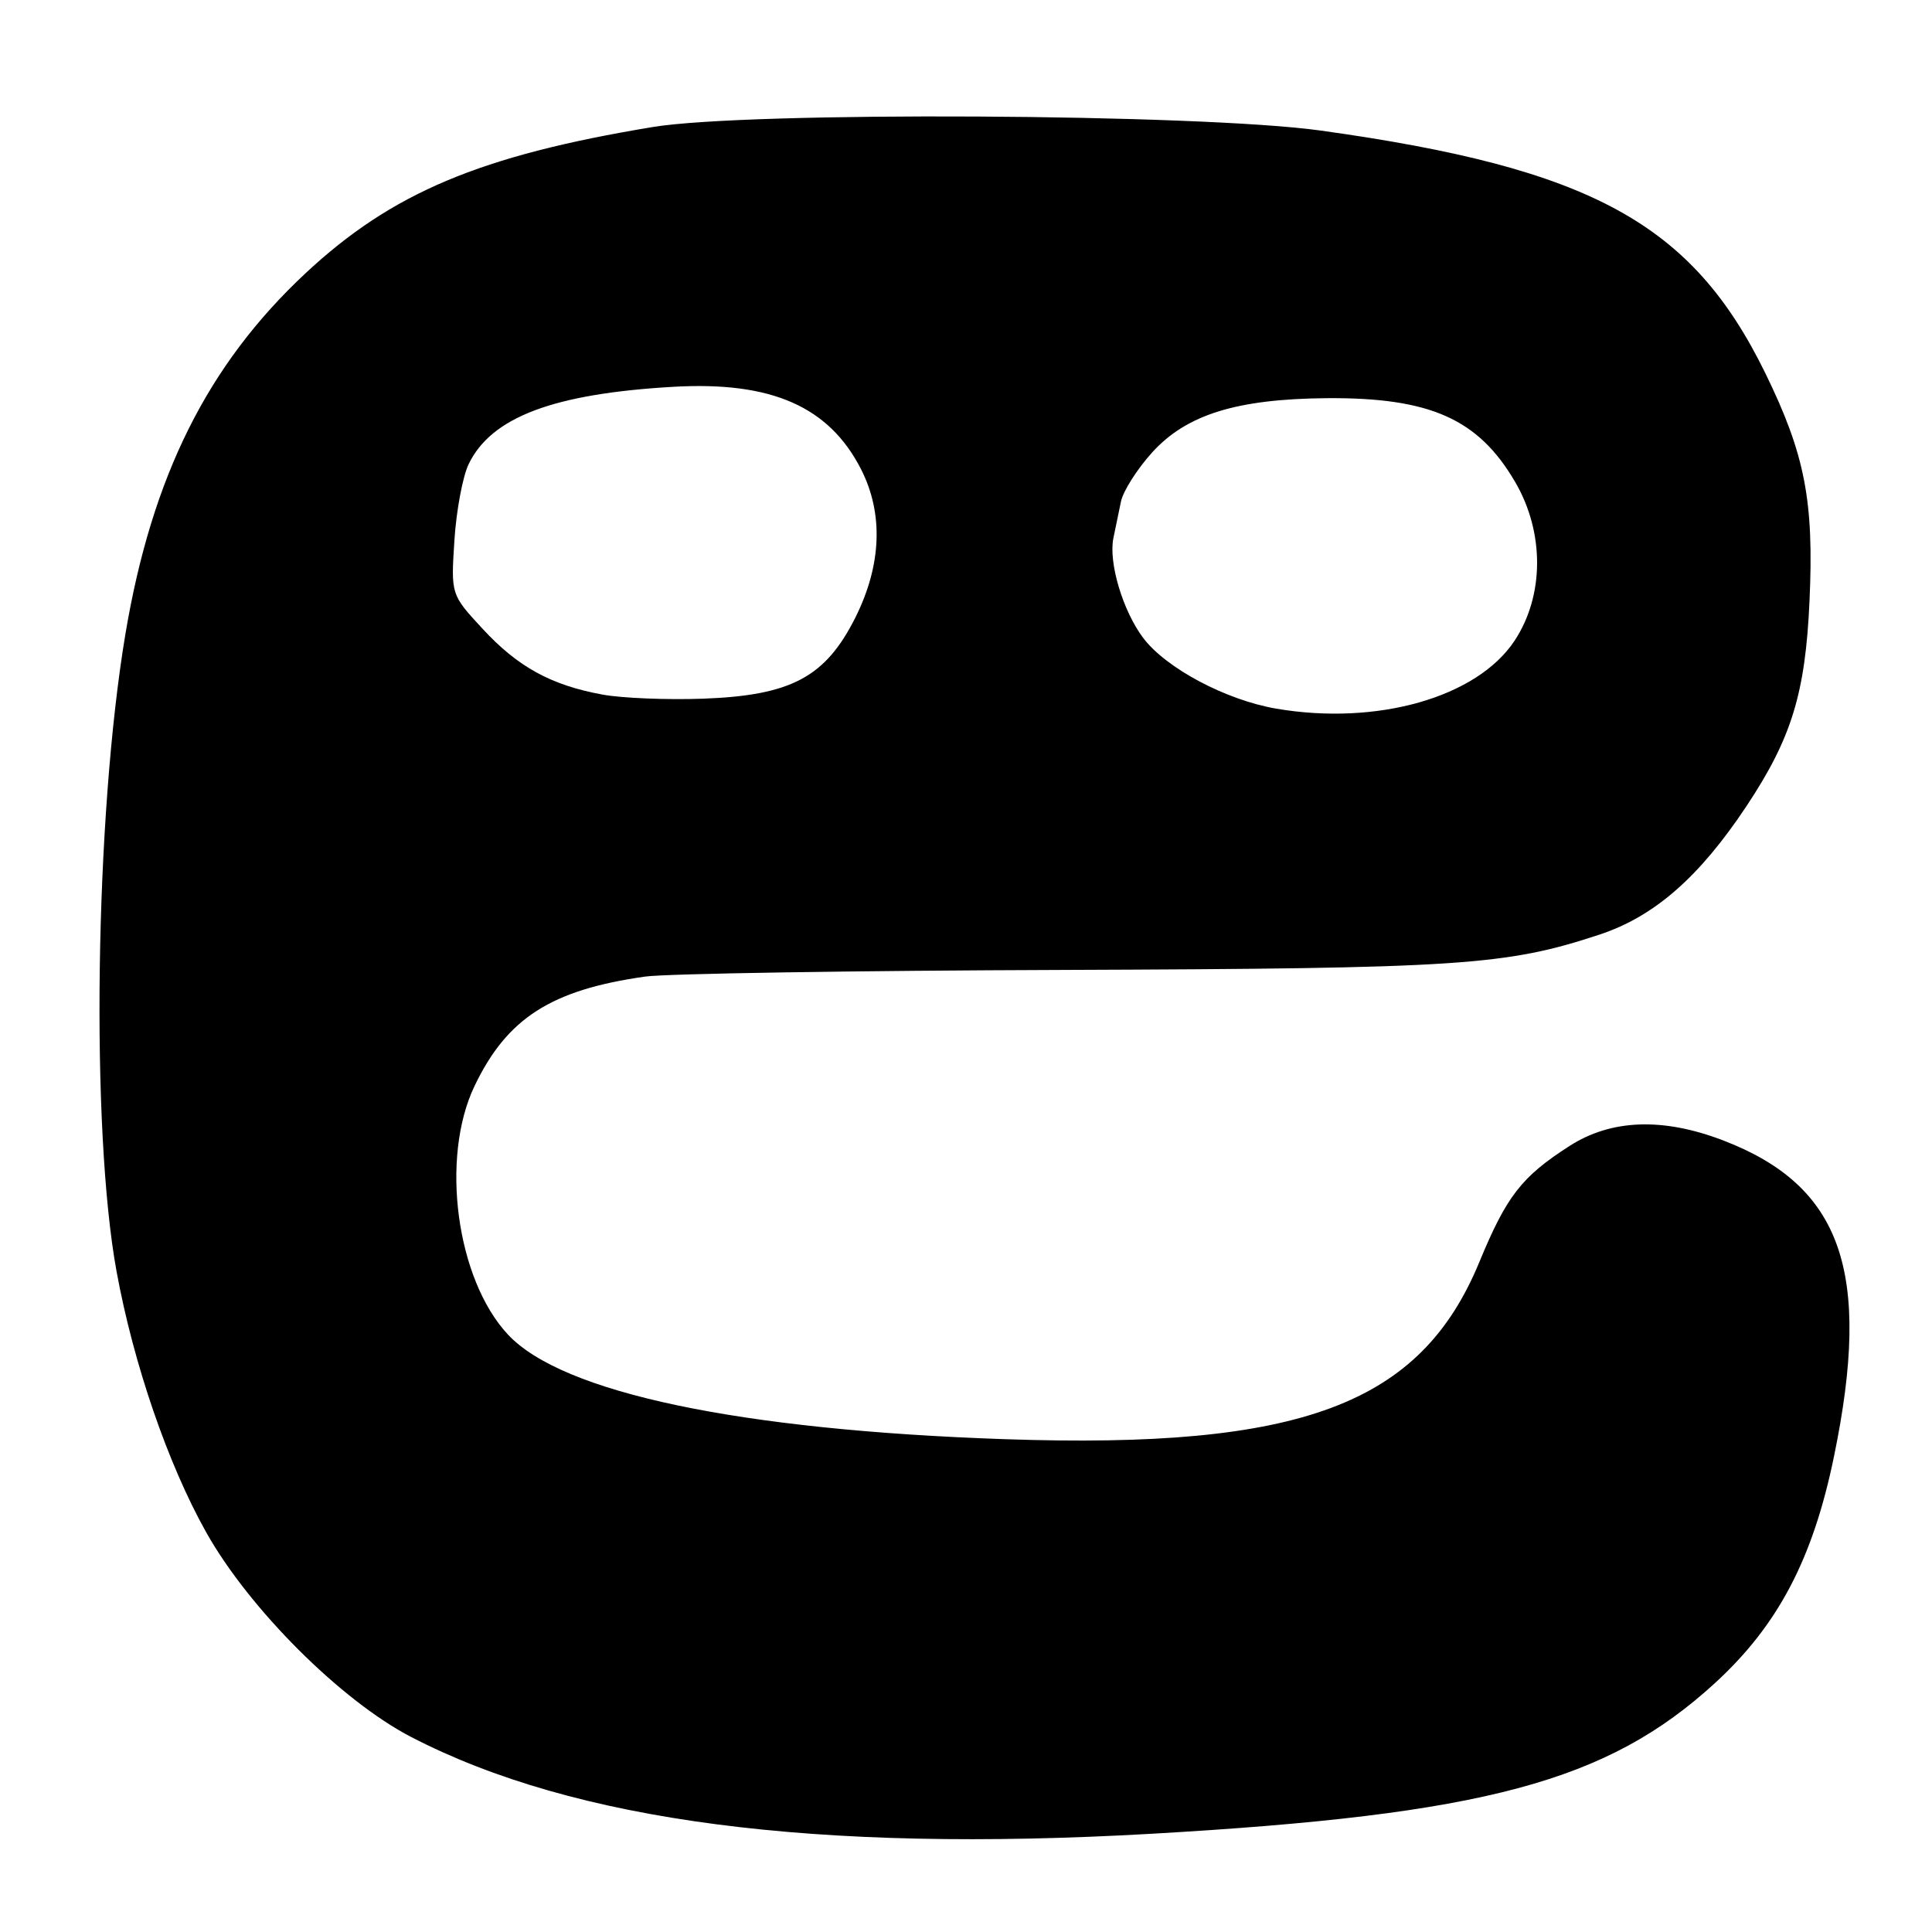 <?xml version="1.0" encoding="UTF-8" standalone="no"?>
<!DOCTYPE svg PUBLIC "-//W3C//DTD SVG 1.1//EN" "http://www.w3.org/Graphics/SVG/1.1/DTD/svg11.dtd" >
<svg xmlns="http://www.w3.org/2000/svg" xmlns:xlink="http://www.w3.org/1999/xlink" version="1.1" viewBox="0 0 256 256">
 <g >
 <path fill="currentColor"
d=" M 152.64 242.98 C 196.71 240.45 212.96 236.10 227.26 223.00 C 235.60 215.35 240.22 206.57 243.01 193.00 C 248.06 168.54 244.05 157.12 228.30 151.10 C 220.33 148.05 213.48 148.30 207.95 151.86 C 201.61 155.93 199.63 158.49 196.02 167.23 C 188.22 186.13 172.39 192.04 133.17 190.70 C 97.98 189.50 74.50 184.56 67.30 176.83 C 60.47 169.51 58.31 153.44 62.88 143.90 C 67.18 134.91 73.03 131.16 85.50 129.40 C 88.25 129.01 113.22 128.61 141.00 128.52 C 193.57 128.33 199.52 127.94 211.94 123.84 C 219.21 121.44 225.17 116.22 231.41 106.83 C 237.39 97.82 239.22 91.88 239.77 79.63 C 240.37 66.41 239.18 60.23 233.94 49.50 C 224.22 29.59 210.88 22.30 175.00 17.30 C 158.92 15.06 99.13 14.74 86.50 16.83 C 63.63 20.61 51.90 25.55 40.47 36.22 C 27.51 48.32 20.12 63.13 16.62 84.00 C 12.57 108.16 12.00 149.69 15.45 168.50 C 17.69 180.71 22.24 193.97 27.30 203.00 C 32.99 213.16 45.21 225.36 54.50 230.17 C 76.13 241.37 108.02 245.53 152.64 242.98 Z  M 169.11 93.90 C 162.45 92.76 154.50 88.54 151.48 84.53 C 148.78 80.94 146.87 74.55 147.53 71.31 C 147.79 70.04 148.24 67.86 148.53 66.47 C 148.81 65.09 150.67 62.16 152.65 59.97 C 157.20 54.93 163.87 52.86 175.82 52.76 C 189.46 52.66 195.86 55.49 200.74 63.82 C 204.67 70.51 204.65 78.91 200.68 84.91 C 195.71 92.41 182.48 96.18 169.11 93.90 Z  M 79.86 92.04 C 73.03 90.80 68.59 88.36 63.92 83.29 C 59.75 78.78 59.75 78.78 60.21 71.62 C 60.46 67.68 61.31 63.14 62.09 61.52 C 65.09 55.27 73.34 52.16 89.28 51.25 C 102.23 50.52 109.85 53.87 114.09 62.17 C 117.08 68.04 116.82 74.86 113.35 81.81 C 109.38 89.73 104.84 92.15 93.15 92.58 C 88.39 92.75 82.41 92.51 79.86 92.04 Z "/>
</g>
</svg>